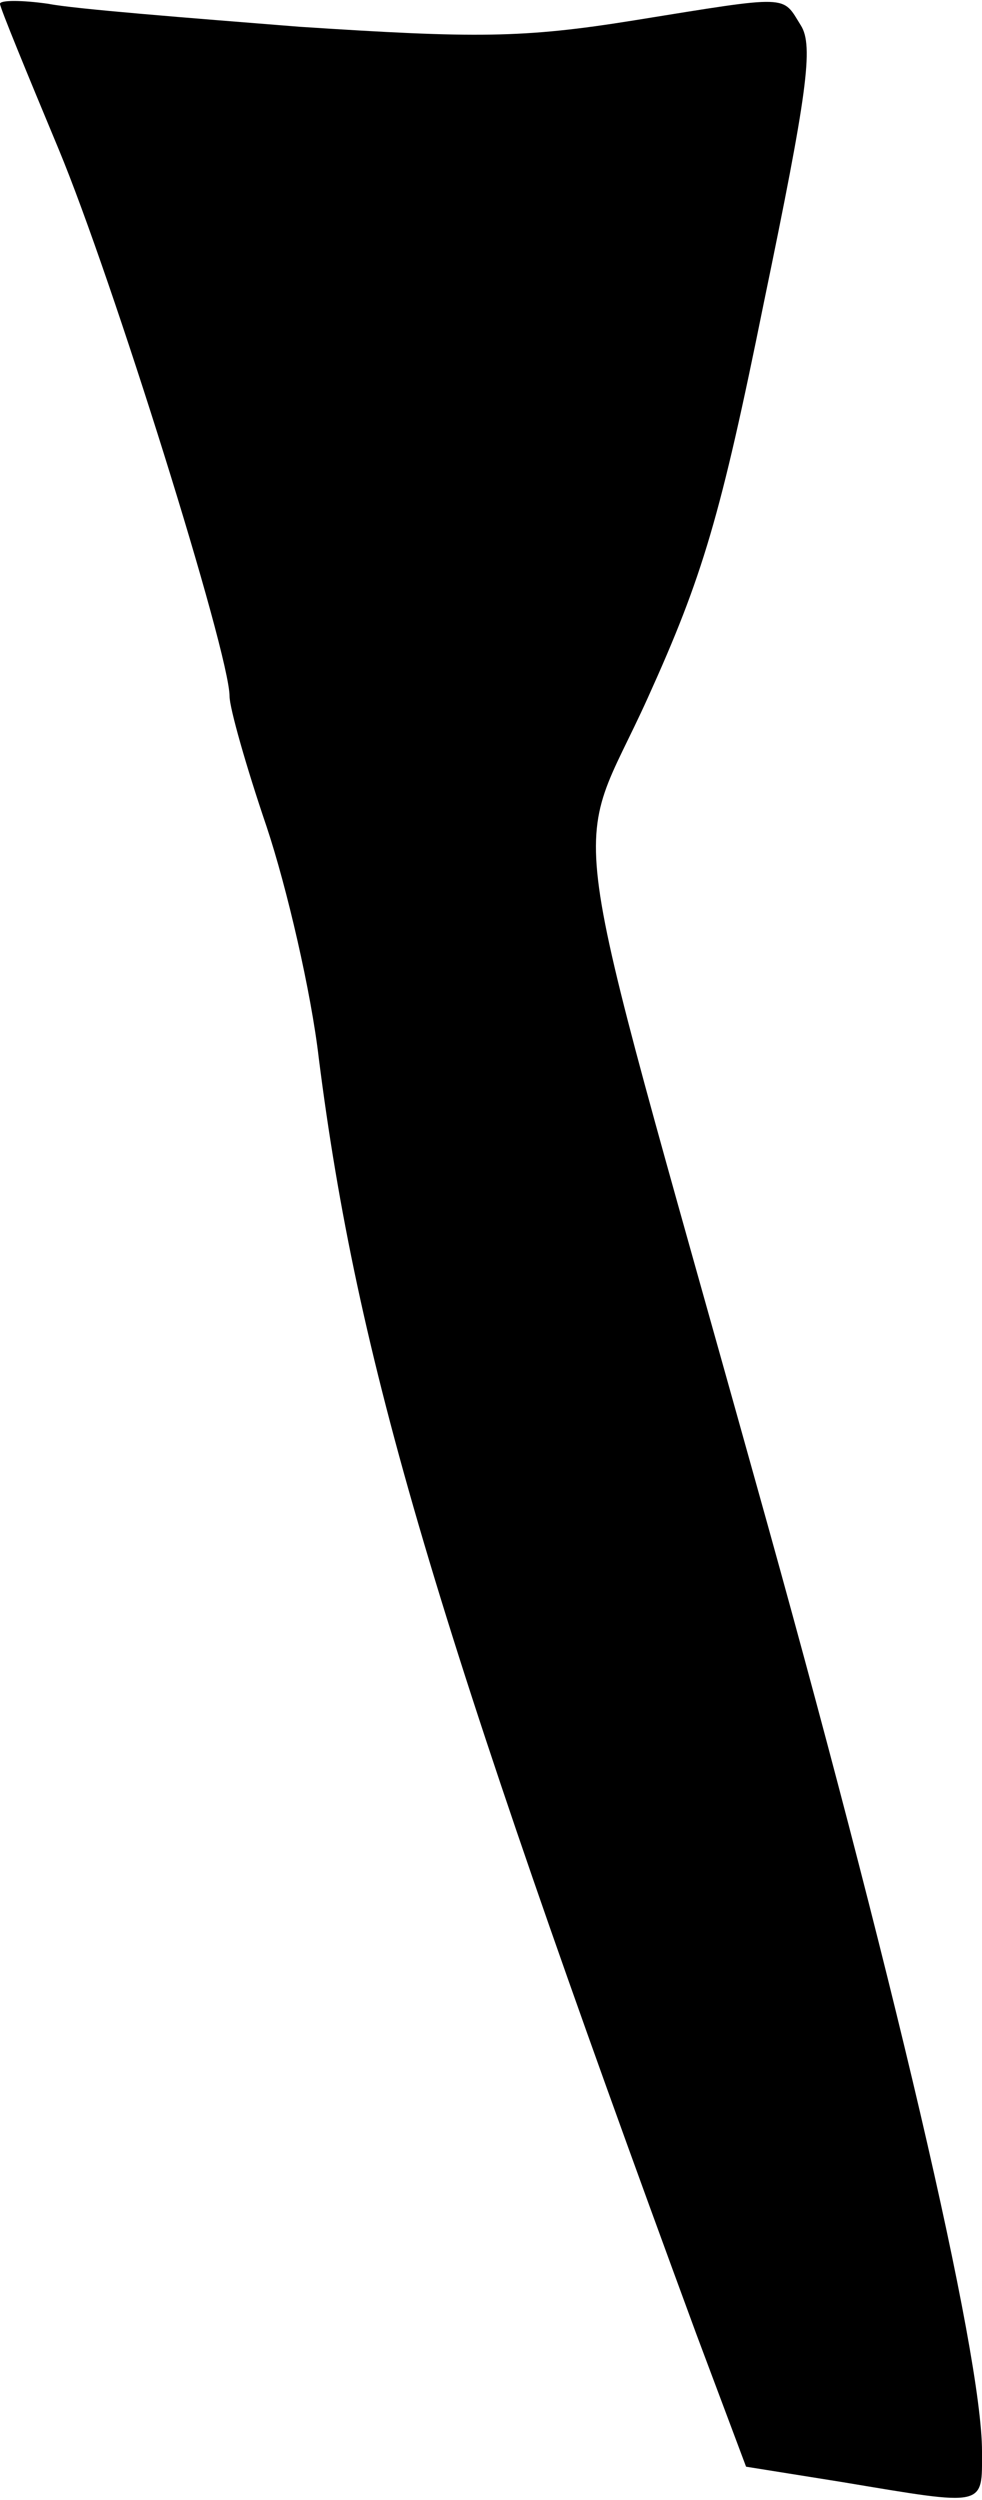 <?xml version="1.0" standalone="no"?>
<!DOCTYPE svg PUBLIC "-//W3C//DTD SVG 20010904//EN"
 "http://www.w3.org/TR/2001/REC-SVG-20010904/DTD/svg10.dtd">
<svg version="1.0" xmlns="http://www.w3.org/2000/svg"
 width="77pt" height="196pt" viewBox="0 0 77 196"
 preserveAspectRatio="xMidYMid meet">
<g transform="translate(0,196) scale(0.1,-0.1)"
fill="#000000" stroke="none">
<path fill="#000000" stroke="none" d="M0 1957 c0 -3 21 -54 46 -114 42 -101
134 -395 134 -429 0 -9 13 -55 29 -102 16 -48 35 -130 41 -182 30 -236 91
-443 296 -1000 l39 -104 75 -12 c114 -19 110 -20 110 24 0 77 -70 377 -178
762 -154 552 -144 480 -84 613 43 95 57 142 91 310 34 164 39 201 29 217 -15
24 -7 24 -131 4 -87 -14 -124 -14 -262 -5 -88 7 -177 14 -197 18 -21 3 -38 3
-38 0z"/>
</g>
</svg>

